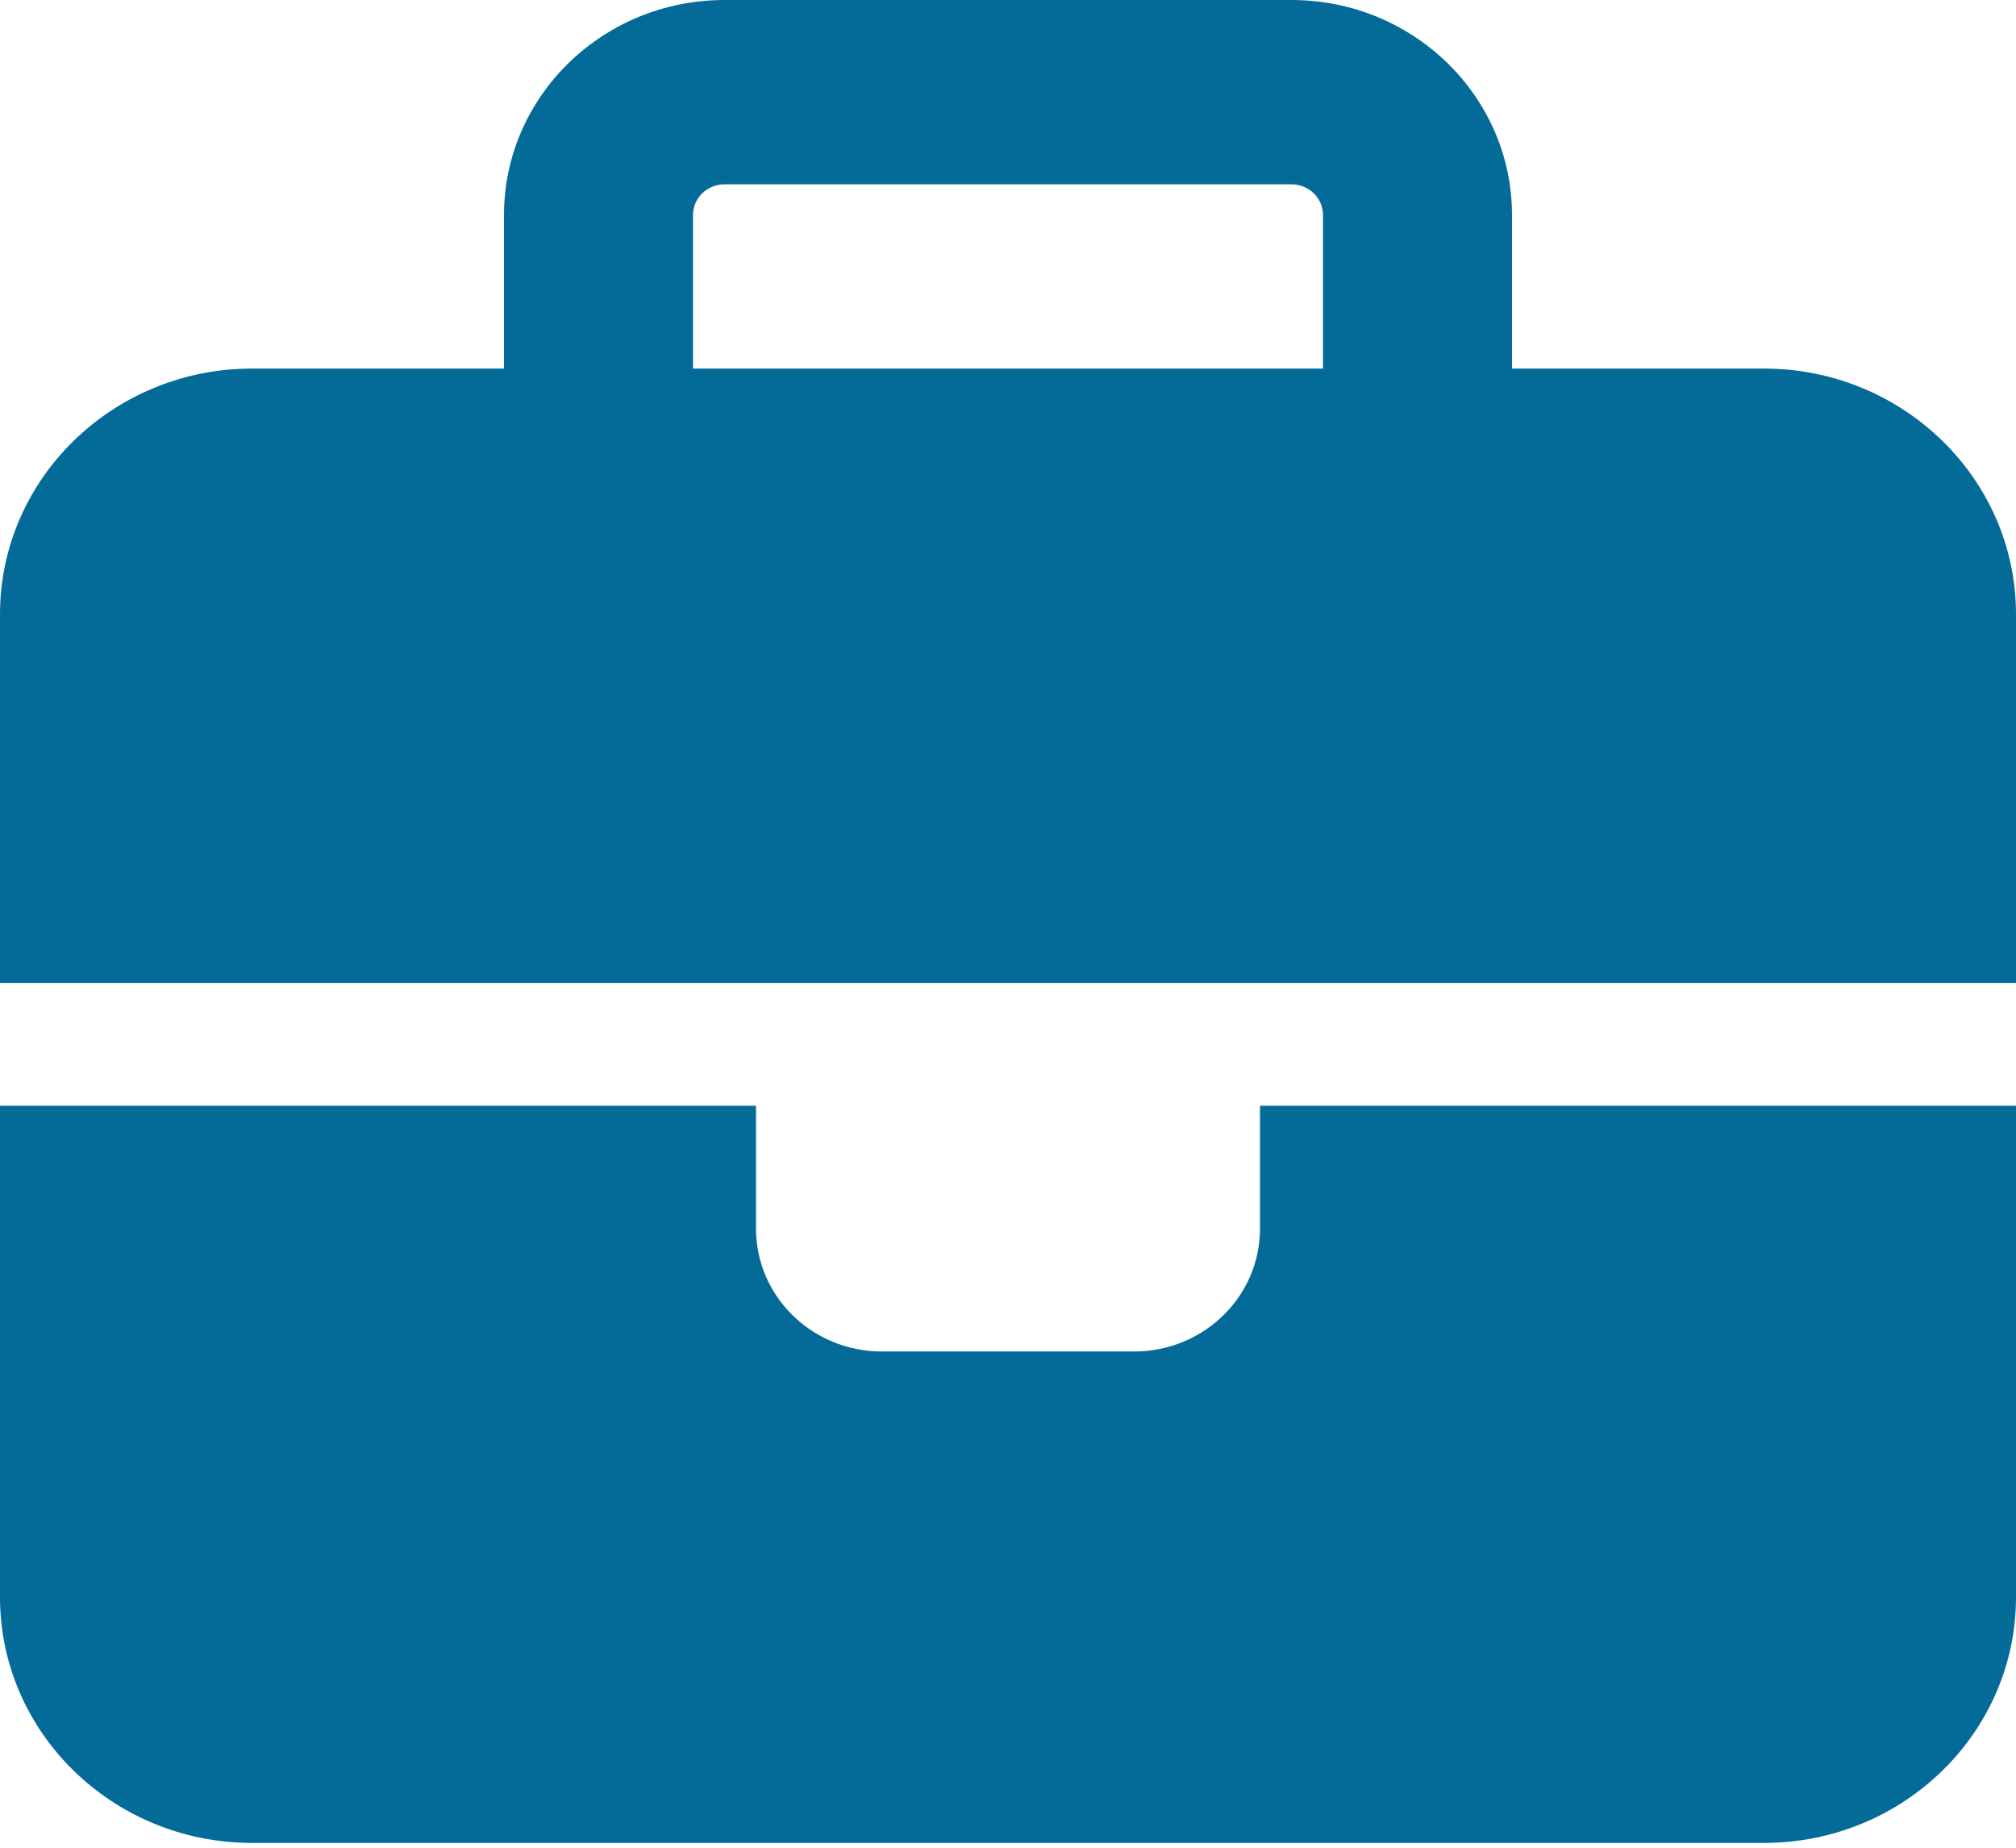 <svg width="60" height="55" viewBox="0 0 60 55" fill="none" xmlns="http://www.w3.org/2000/svg">
<path d="M21.562 5.486H38.438C38.953 5.486 39.375 5.897 39.375 6.4V10.971H20.625V6.4C20.625 5.897 21.047 5.486 21.562 5.486ZM15 6.4V10.971H7.5C3.363 10.971 0 14.251 0 18.286V29.257H22.5H37.5H60V18.286C60 14.251 56.637 10.971 52.5 10.971H45V6.4C45 2.869 42.059 0 38.438 0H21.562C17.941 0 15 2.869 15 6.4ZM60 32.914H37.5V36.571C37.5 38.594 35.824 40.229 33.75 40.229H26.25C24.176 40.229 22.5 38.594 22.5 36.571V32.914H0V47.543C0 51.577 3.363 54.857 7.5 54.857H52.5C56.637 54.857 60 51.577 60 47.543V32.914Z" fill="#046B99"/>
</svg>
